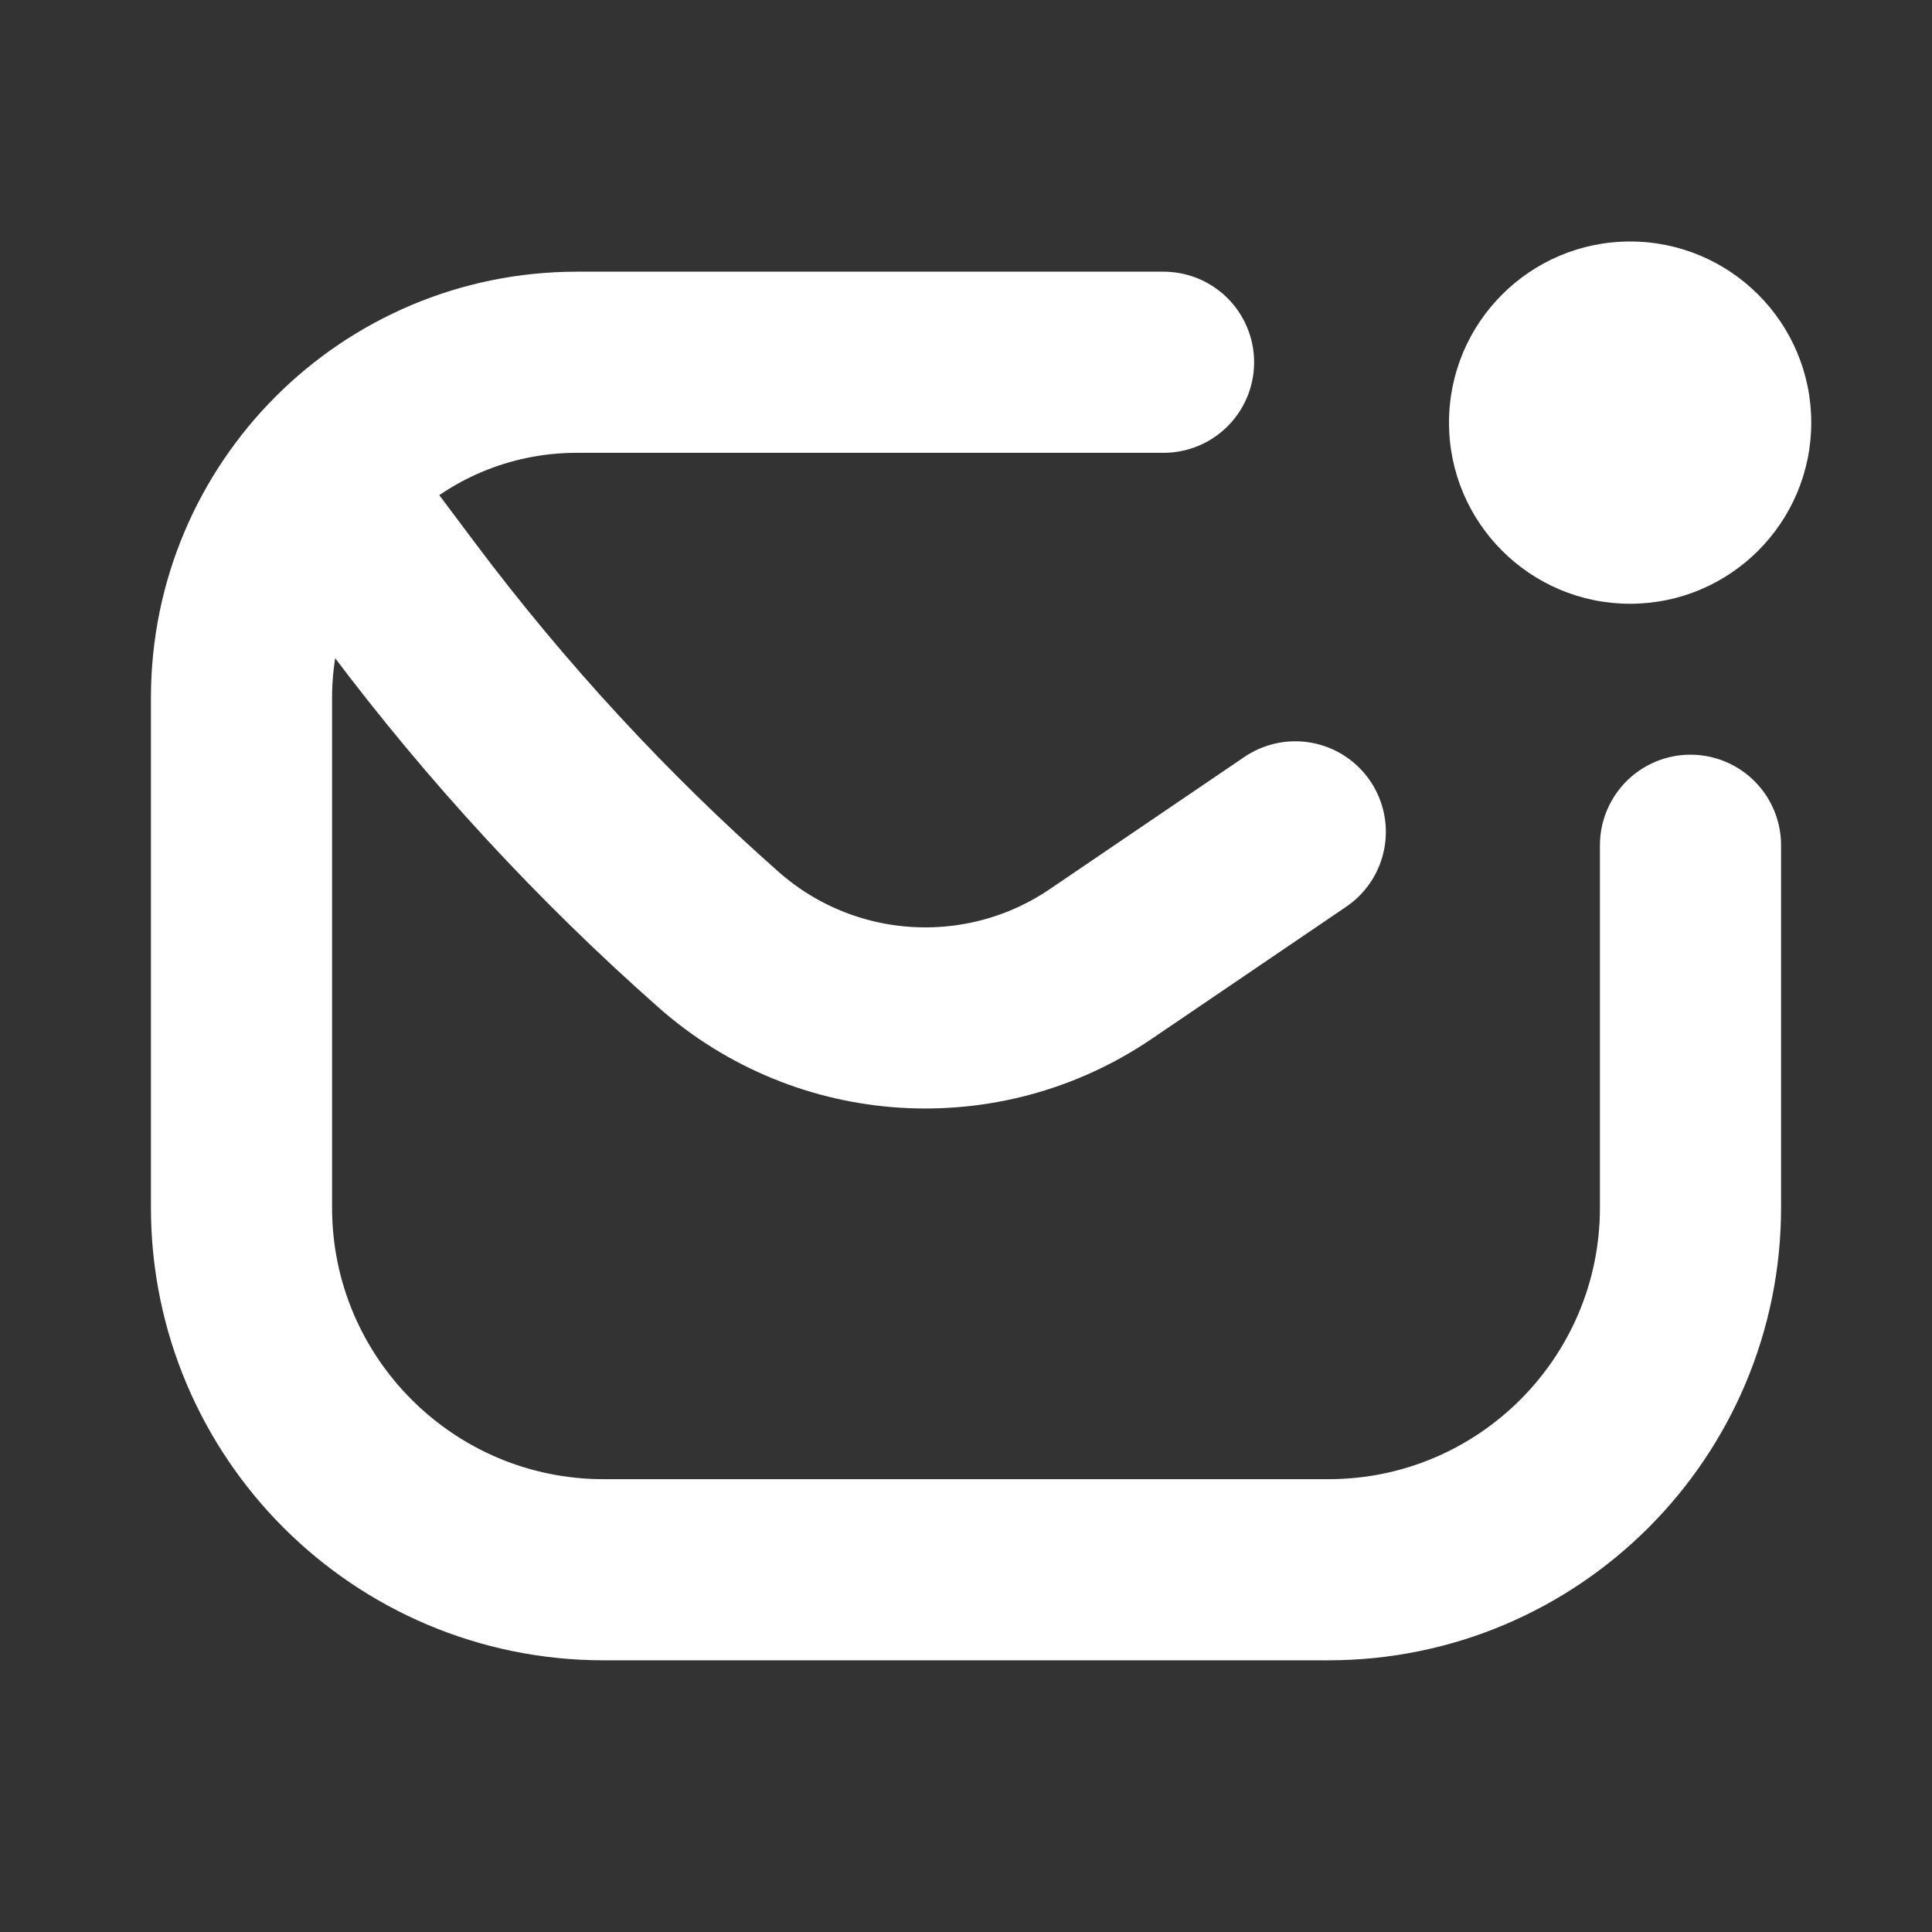 <svg width="16" height="16" viewBox="0 0 16 16" fill="none" xmlns="http://www.w3.org/2000/svg">
    <rect x="0" y="0" width="16" height="16" fill="#333333" stroke="none"/>
    <path d="M9.636 3H4.778C3.244 3 2 4.244 2 5.778V5.778V10C2 11.657 3.343 13 5 13H11C12.657 13 14 11.657 14 10V7M10.727 6.889L9.115 7.984C8.138 8.647 6.836 8.564 5.951 7.782V7.782C4.986 6.93 4.111 5.981 3.338 4.951L3 4.5" stroke="white" stroke-width="1.5" stroke-linecap="round" stroke-linejoin="round"/>
    <path d="M13.5 5C14.328 5 15 4.328 15 3.5C15 2.672 14.328 2 13.5 2C12.672 2 12 2.672 12 3.5C12 4.328 12.672 5 13.5 5Z" fill="white"/>
</svg>
